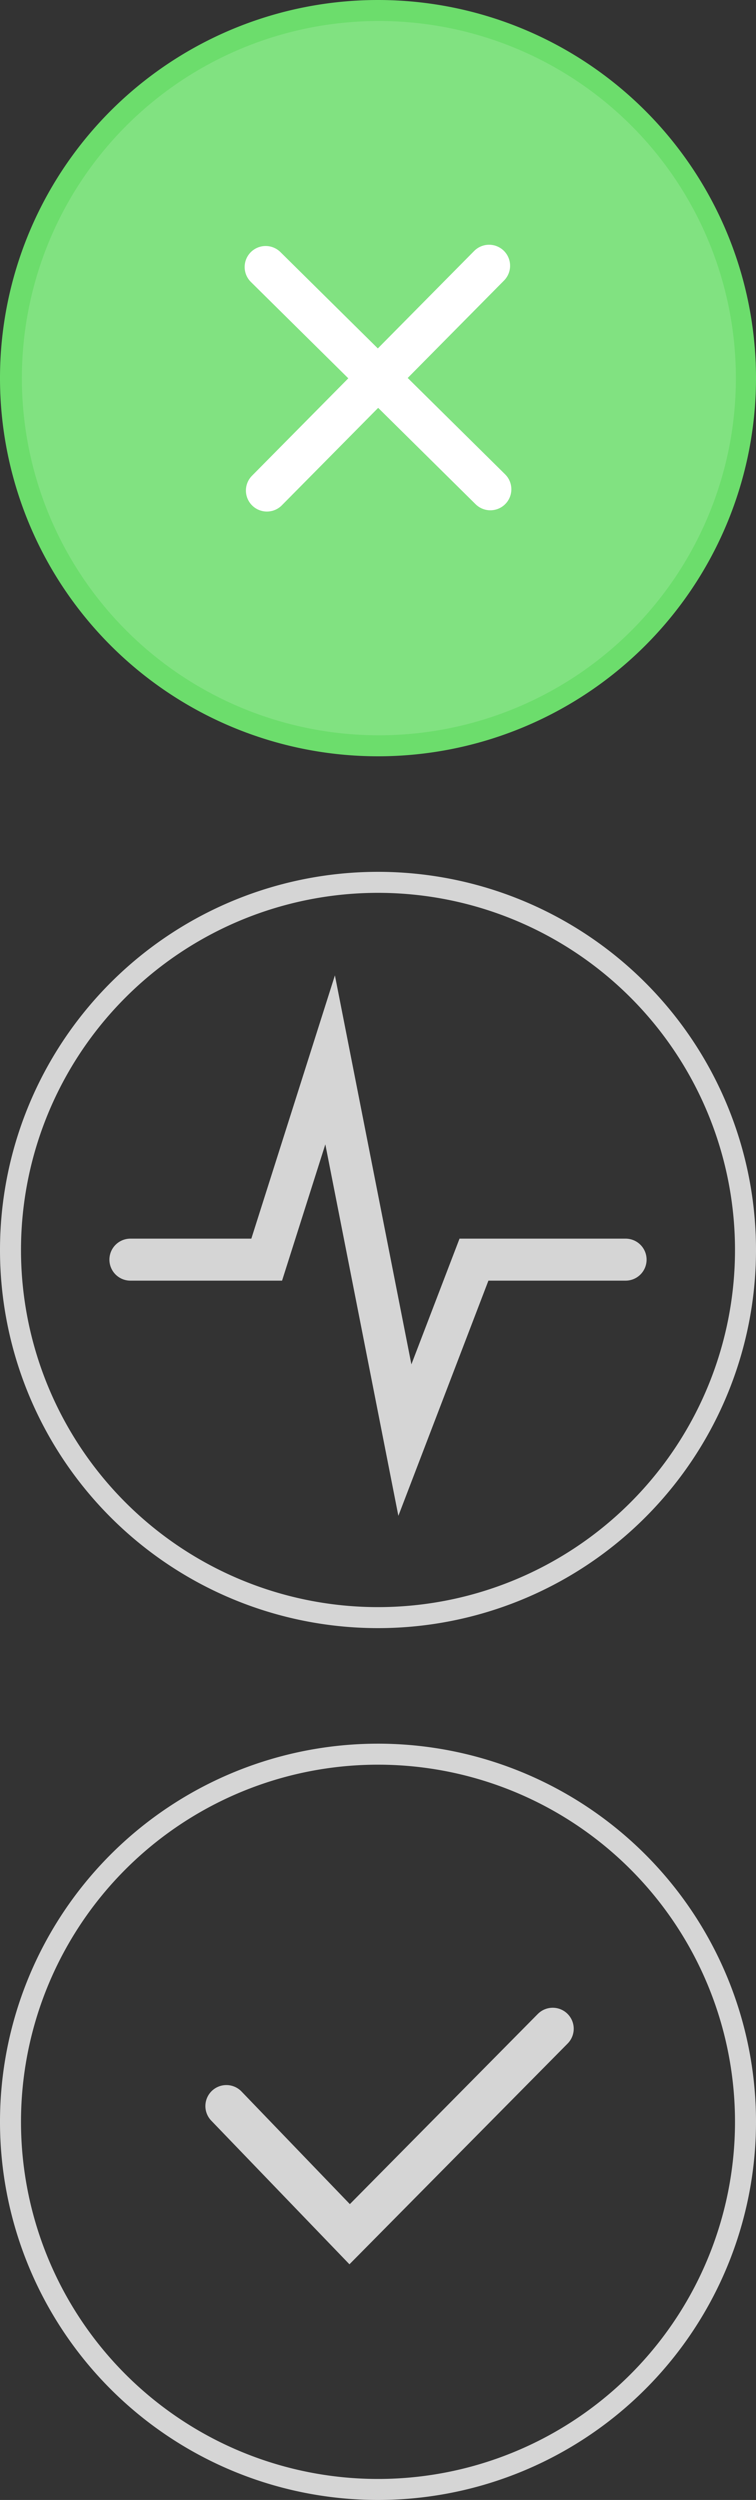 <svg id="Layer_1" data-name="Layer 1" xmlns="http://www.w3.org/2000/svg" viewBox="0 0 36 119"><rect x="0" y="0" width="36" height="119" fill="#333333" stroke="none"/><defs><style>.cls-1{fill:#d5d5d5}.cls-2{fill:none;stroke:#d5d5d5}.cls-2,.cls-5{stroke-linecap:round;stroke-miterlimit:10;stroke-width:2px}.cls-3{fill:#81e281}.cls-4{fill:#6cdd6c}.cls-5{fill:#fff;stroke:#fff}</style></defs><title>status-icon-01</title><path class="cls-1" d="M18 84a17 17 0 1 1-17 17 17 17 0 0 1 17-17m0-1a18 18 0 1 0 18 18 18 18 0 0 0-18-18z"/><path class="cls-2" d="M10.78 100.25l5.87 6.1 9.67-9.78"/><path class="cls-3" d="M18 35.5a17.5 17.5 0 1 1 12.38-5.13A17.52 17.52 0 0 1 18 35.5z"/><path class="cls-4" d="M18 0v1A17 17 0 1 1 6 6a17 17 0 0 1 12-5V0m0 0a18 18 0 0 0 0 36 18 18 0 0 0 0-36z"/><path class="cls-5" d="M12.71 23.35l10.58-10.7m.06 10.64l-10.7-10.58"/><path class="cls-1" d="M18 42.5a17 17 0 1 1-17 17 17 17 0 0 1 17-17m0-1a18 18 0 1 0 18 18 18 18 0 0 0-18-18z"/><path class="cls-2" d="M6.21 59.96h6.49l3.02-9.51 3.56 18.1 3.29-8.59h7.22"/></svg>